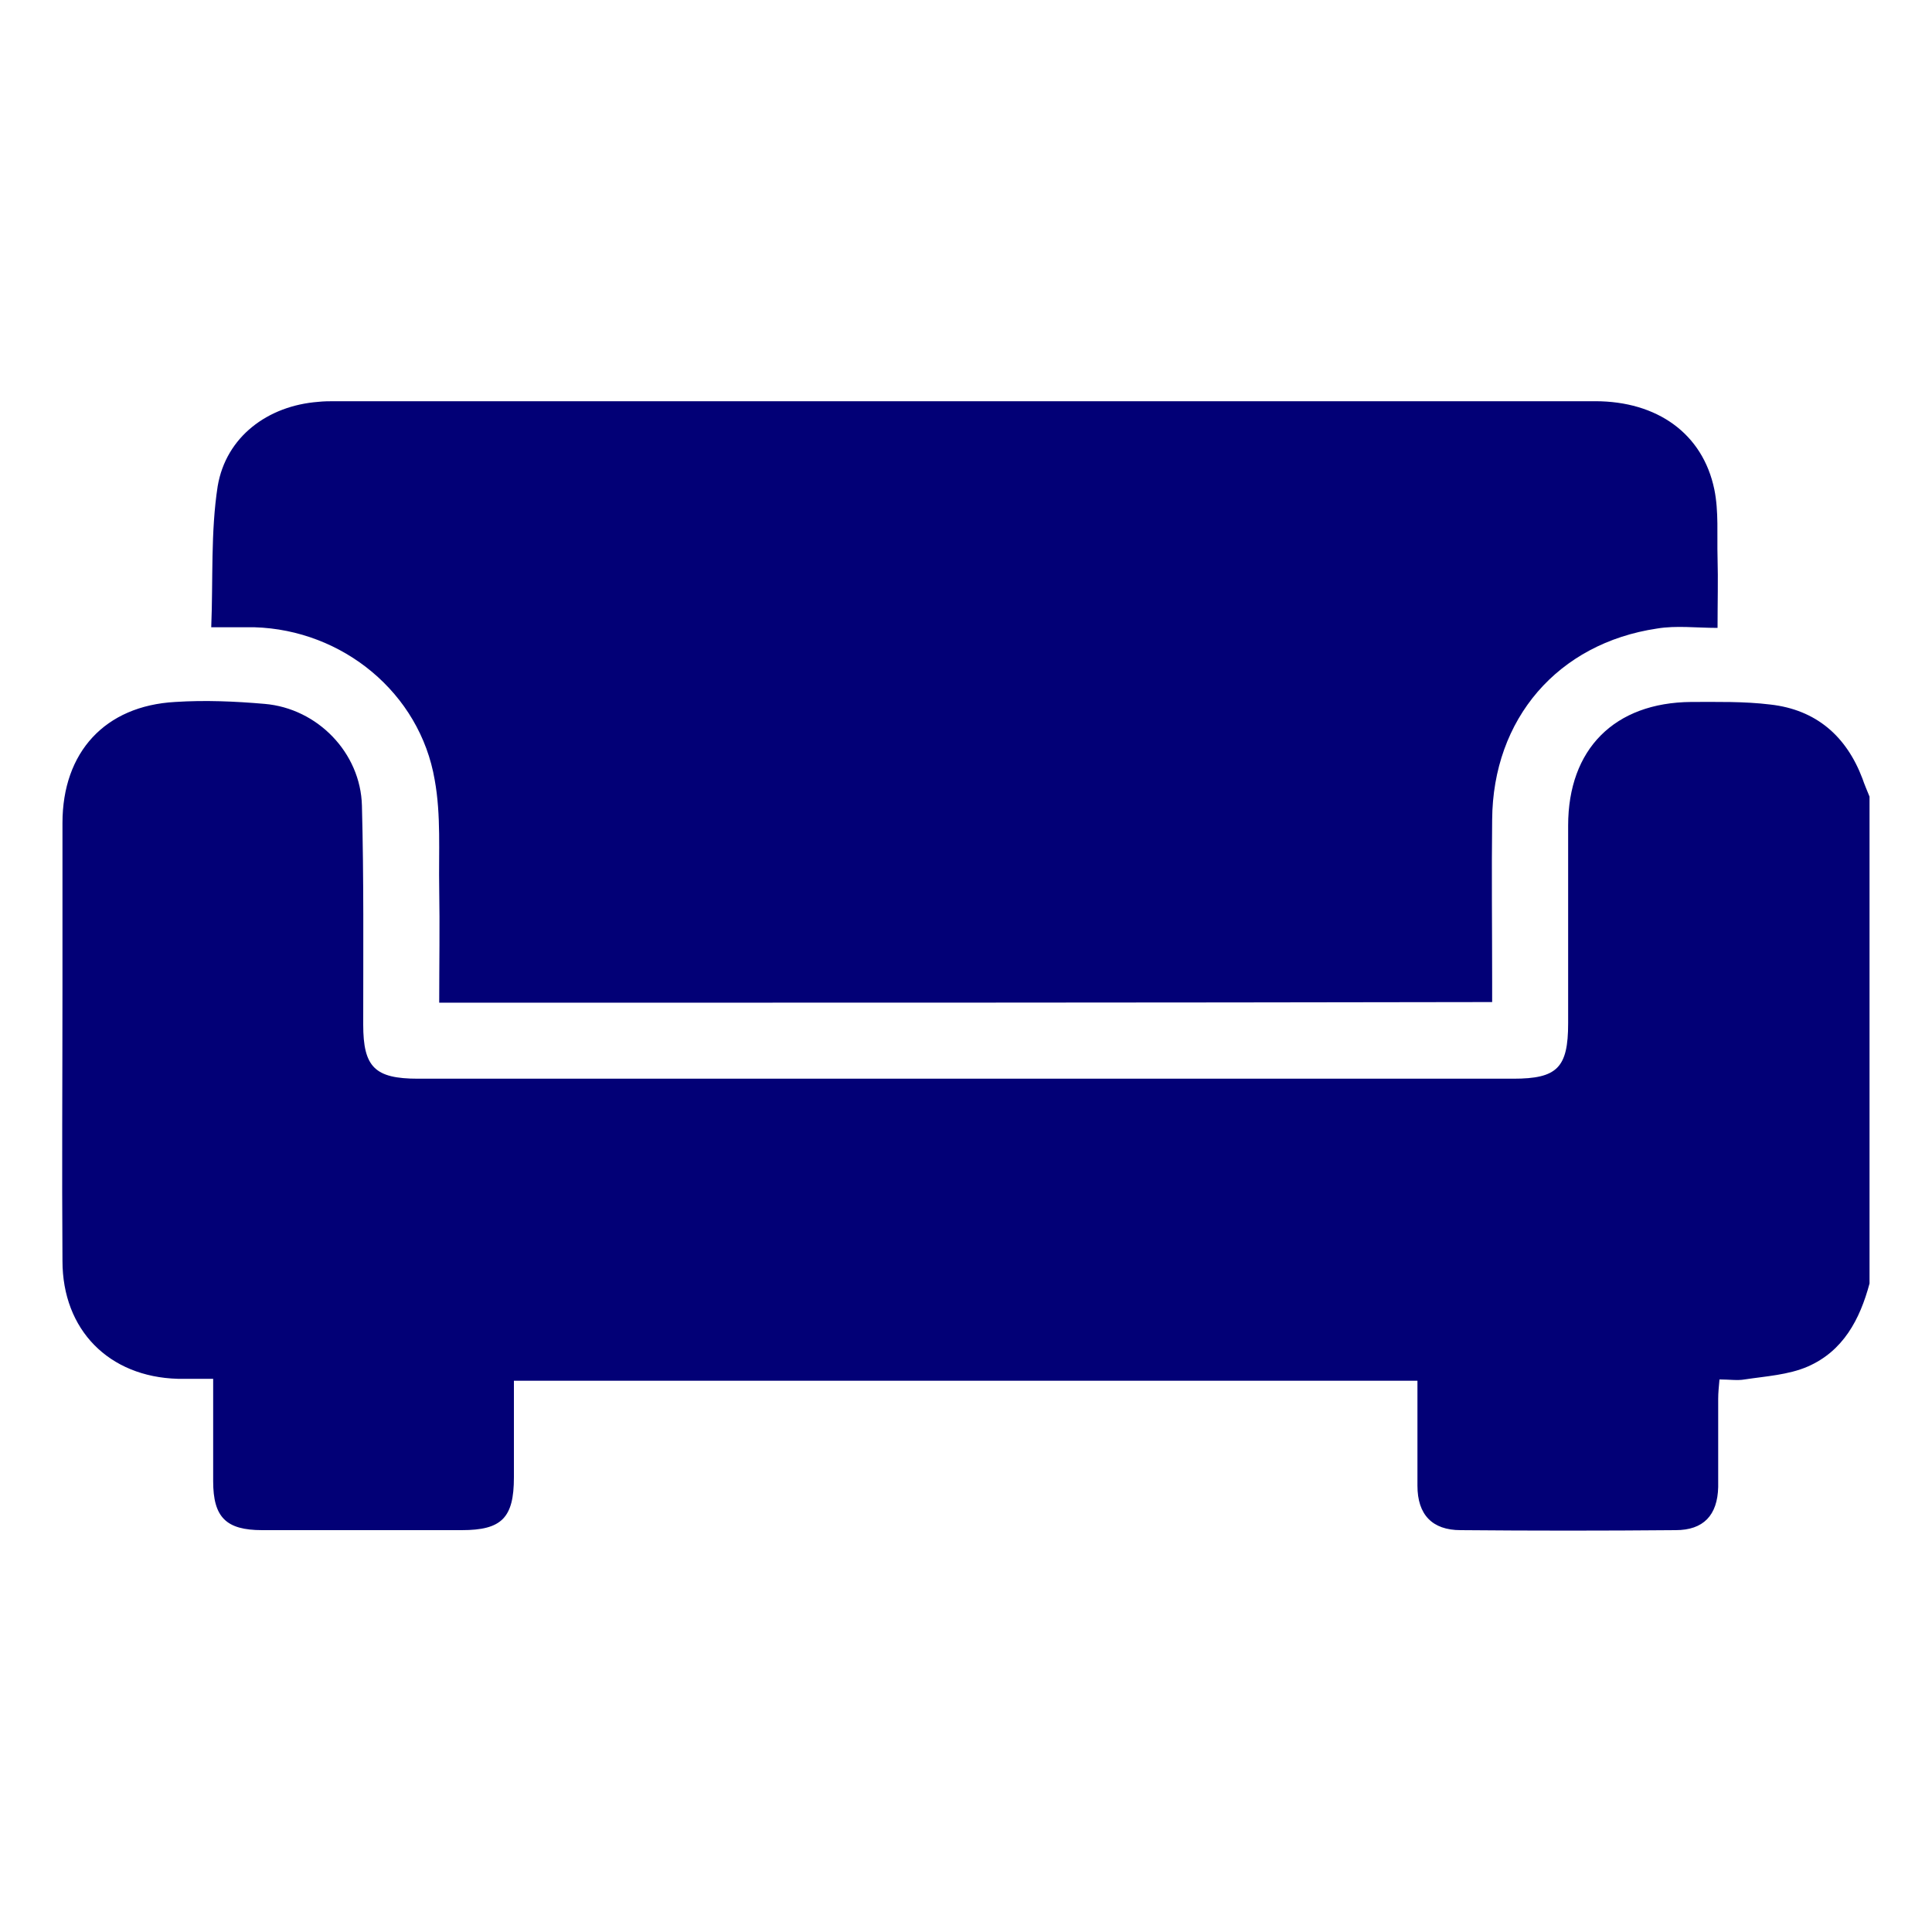 <?xml version="1.0" encoding="utf-8"?>
<!-- Generator: Adobe Illustrator 27.1.1, SVG Export Plug-In . SVG Version: 6.00 Build 0)  -->
<svg version="1.1" xmlns="http://www.w3.org/2000/svg" xmlns:xlink="http://www.w3.org/1999/xlink" x="0px" y="0px"
	 viewBox="0 0 30 30" style="enable-background:new 0 0 30 30;" xml:space="preserve">
<style type="text/css">
	.st0{fill:#020076;}
	.st1{fill:none;stroke:#020076;stroke-width:2;stroke-miterlimit:10;}
	.st2{fill:none;stroke:#020076;stroke-width:2;stroke-linecap:round;stroke-miterlimit:10;}
	.st3{fill:none;stroke:#020076;stroke-width:3;stroke-miterlimit:10;}
	.st4{fill:none;stroke:#020076;stroke-width:1.5;stroke-miterlimit:10;}
	.st5{fill:none;stroke:#020076;stroke-miterlimit:10;}
	.st6{fill:#020076;fill-opacity:0.6;}
	.st7{fill:#020076;fill-opacity:0.2;}
	.st8{fill:#020076;fill-opacity:0.3;}
	.st9{fill:#020076;fill-opacity:0.5;}
	.st10{fill:#020076;fill-opacity:0.1;}
	.st11{fill:#020076;fill-opacity:0.7;}
	.st12{fill:#020076;fill-opacity:0.8;}
	.st13{fill:#020076;fill-opacity:0.4;}
	.st14{fill:none;stroke:#020076;}
	.st15{fill:#FE0B0B;}
	.st16{fill:#8BFF78;}
	.st17{fill:#FF7E27;}
	.st18{fill:#FFFFFF;}
</style>
<g id="dunkelblau">
	<path class="st0" d="M29.03,19.93c-0.15,0.56-0.41,1.05-0.96,1.29c-0.3,0.13-0.65,0.15-0.98,0.2c-0.11,0.02-0.24,0-0.39,0
		c-0.01,0.11-0.02,0.21-0.02,0.3c0,0.46,0,0.91,0,1.37c-0.01,0.44-0.23,0.67-0.66,0.67c-1.11,0.01-2.23,0.01-3.34,0
		c-0.44,0-0.67-0.24-0.67-0.69c0-0.54,0-1.08,0-1.63c-4.68,0-9.34,0-14.03,0c0,0.5,0,1,0,1.5c0,0.63-0.19,0.82-0.81,0.82
		c-1.03,0-2.06,0-3.1,0c-0.56,0-0.76-0.2-0.76-0.76c0-0.52,0-1.04,0-1.59c-0.2,0-0.38,0-0.55,0c-1.07-0.03-1.79-0.76-1.79-1.83
		c-0.01-1.42,0-2.83,0-4.25c0-0.85,0-1.7,0-2.55c0-1.1,0.66-1.82,1.75-1.88c0.46-0.03,0.93-0.01,1.39,0.03
		c0.82,0.07,1.49,0.76,1.51,1.58c0.03,1.13,0.02,2.26,0.02,3.4c0,0.66,0.18,0.84,0.85,0.84c5.67,0,11.34,0,17.01,0
		c0.68,0,0.85-0.17,0.85-0.86c0-1.02,0-2.05,0-3.07c0-1.19,0.72-1.91,1.91-1.92c0.41,0,0.82-0.01,1.23,0.04
		c0.71,0.08,1.18,0.49,1.43,1.15c0.03,0.09,0.07,0.18,0.11,0.28C29.03,14.89,29.03,17.41,29.03,19.93z"/>
	<path class="st0" d="M6.82,15.57c0-0.6,0.01-1.19,0-1.77c-0.01-0.57,0.03-1.14-0.07-1.69c-0.23-1.35-1.43-2.33-2.8-2.37
		c-0.2,0-0.4,0-0.67,0c0.03-0.74-0.01-1.48,0.1-2.19c0.13-0.77,0.78-1.25,1.56-1.31c0.09-0.01,0.18-0.01,0.27-0.01
		c6.52,0,13.04,0,19.56,0c0.96,0,1.67,0.5,1.85,1.37c0.07,0.34,0.04,0.71,0.05,1.06c0.01,0.35,0,0.69,0,1.09
		c-0.33,0-0.64-0.04-0.94,0.01c-1.54,0.23-2.55,1.4-2.56,2.97c-0.01,0.84,0,1.68,0,2.52c0,0.1,0,0.2,0,0.31
		C17.73,15.57,12.3,15.57,6.82,15.57z"/>
</g>
<g id="Farben">
</g>
<g id="Hilfslinien">
</g>
</svg>
